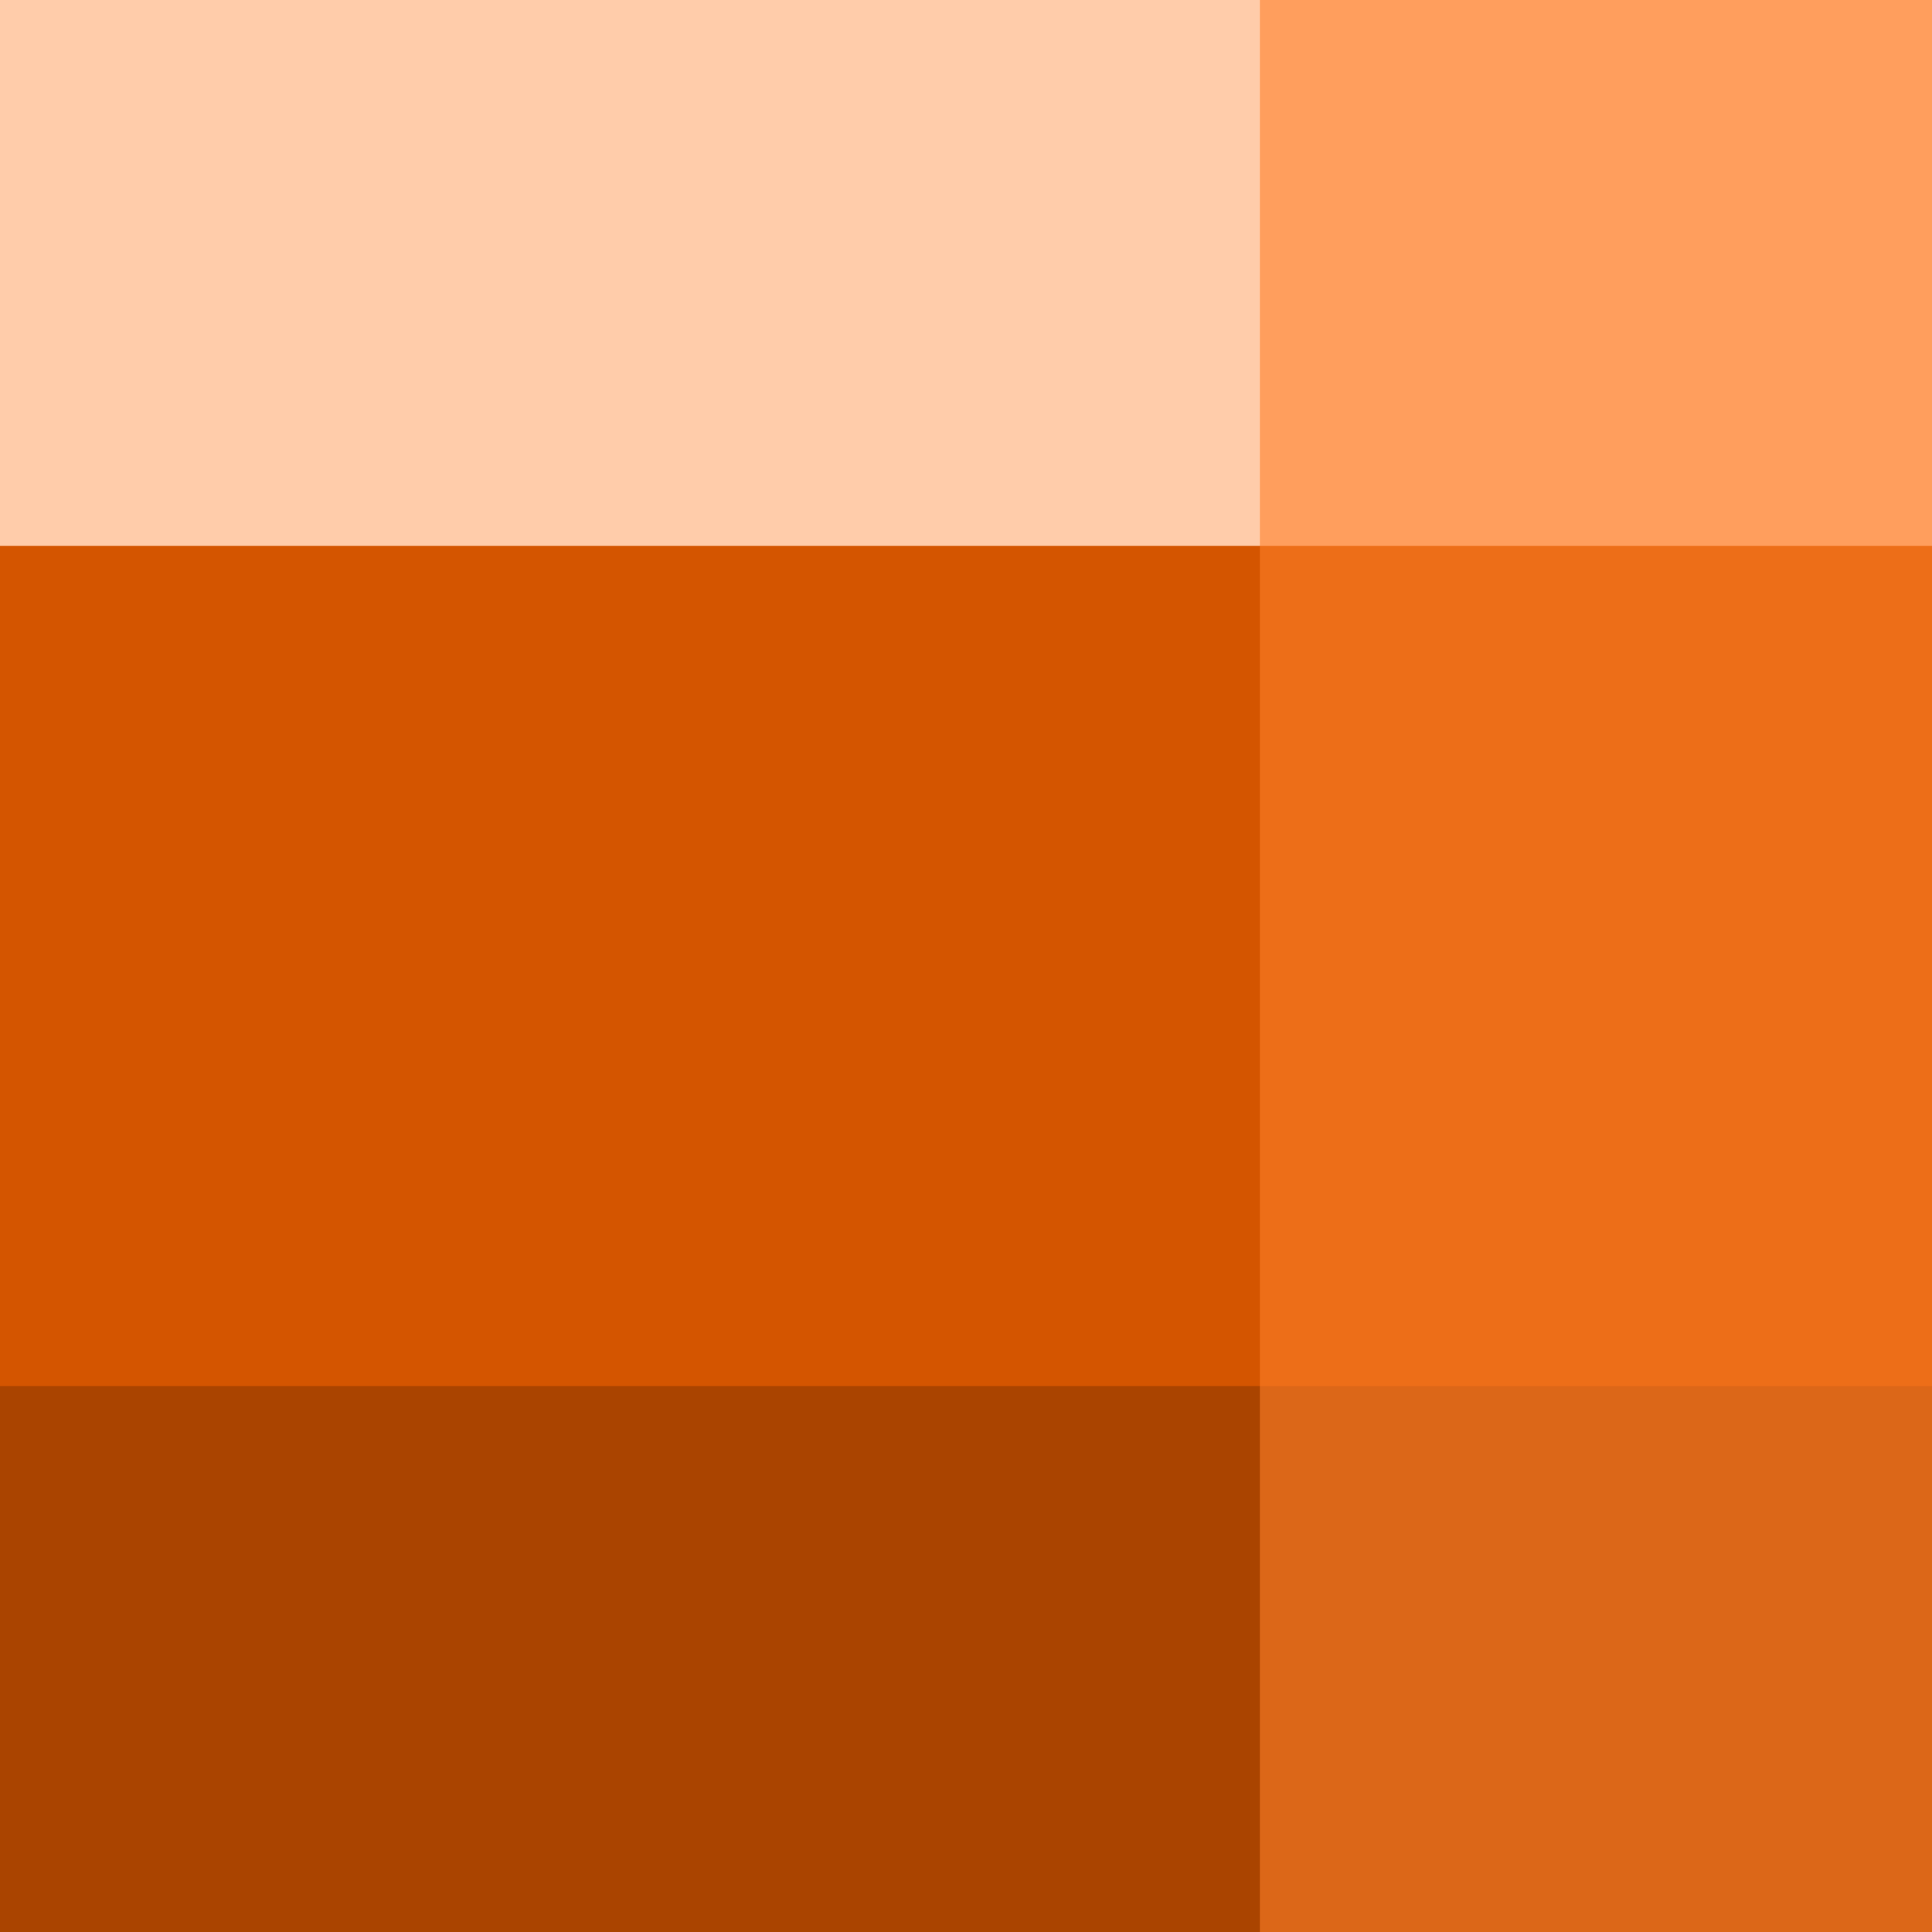 <?xml version="1.0" encoding="UTF-8" standalone="no"?>
<svg
   viewBox="0 0 50 50"
   version="1.1"
   id="logo"
   sodipodi:docname="logo.svg"
   width="50"
   height="50"
   inkscape:version="1.1.1 (3bf5ae0d25, 2021-09-20)"
   xmlns:inkscape="http://www.inkscape.org/namespaces/inkscape"
   xmlns:sodipodi="http://sodipodi.sourceforge.net/DTD/sodipodi-0.dtd"
   xmlns="http://www.w3.org/2000/svg"
   xmlns:svg="http://www.w3.org/2000/svg">
  <defs
     id="defs987" />
  <sodipodi:namedview
     id="namedview985"
     pagecolor="#ffffff"
     bordercolor="#666666"
     borderopacity="1.0"
     inkscape:pageshadow="2"
     inkscape:pageopacity="0.0"
     inkscape:pagecheckerboard="0"
     showgrid="false"
     inkscape:zoom="13.38"
     inkscape:cx="20.029895"
     inkscape:cy="27.279522"
     inkscape:window-width="1920"
     inkscape:window-height="1051"
     inkscape:window-x="0"
     inkscape:window-y="0"
     inkscape:window-maximized="1"
     inkscape:current-layer="logo" />
  <rect
     style="fill:#ffccaa;stroke:none;stroke-width:1.757;stroke-linecap:round;stroke-linejoin:round;stroke-dasharray:0.878, 0.878;paint-order:markers stroke fill"
     width="50"
     height="50"
     x="-50"
     y="0"
     transform="rotate(-90)"
     id="rect978" />
  <rect
     style="fill:#aa4400;stroke:none;stroke-width:1.426;stroke-linecap:round;stroke-linejoin:round;stroke-dasharray:0.713, 0.713;paint-order:markers stroke fill"
     width="32.959"
     height="50"
     x="-50"
     y="0"
     transform="rotate(-90)"
     id="rect980" />
  <rect
     style="fill:#d45500;stroke:none;stroke-width:1.158;stroke-linecap:round;stroke-linejoin:round;stroke-dasharray:0.579, 0.579;paint-order:markers stroke fill"
     width="21.745"
     height="50"
     x="-35.872"
     y="0"
     transform="rotate(-90)"
     id="rect910" />
  <rect
     style="fill:#ff7f2a;stroke:none;stroke-width:1.036;stroke-linecap:round;stroke-linejoin:round;stroke-dasharray:0.518, 0.518;paint-order:markers stroke fill;fill-opacity:0.591"
     width="17.394"
     height="50"
     x="32.606"
     y="-8.8123953e-16"
     id="rect982" />
</svg>
